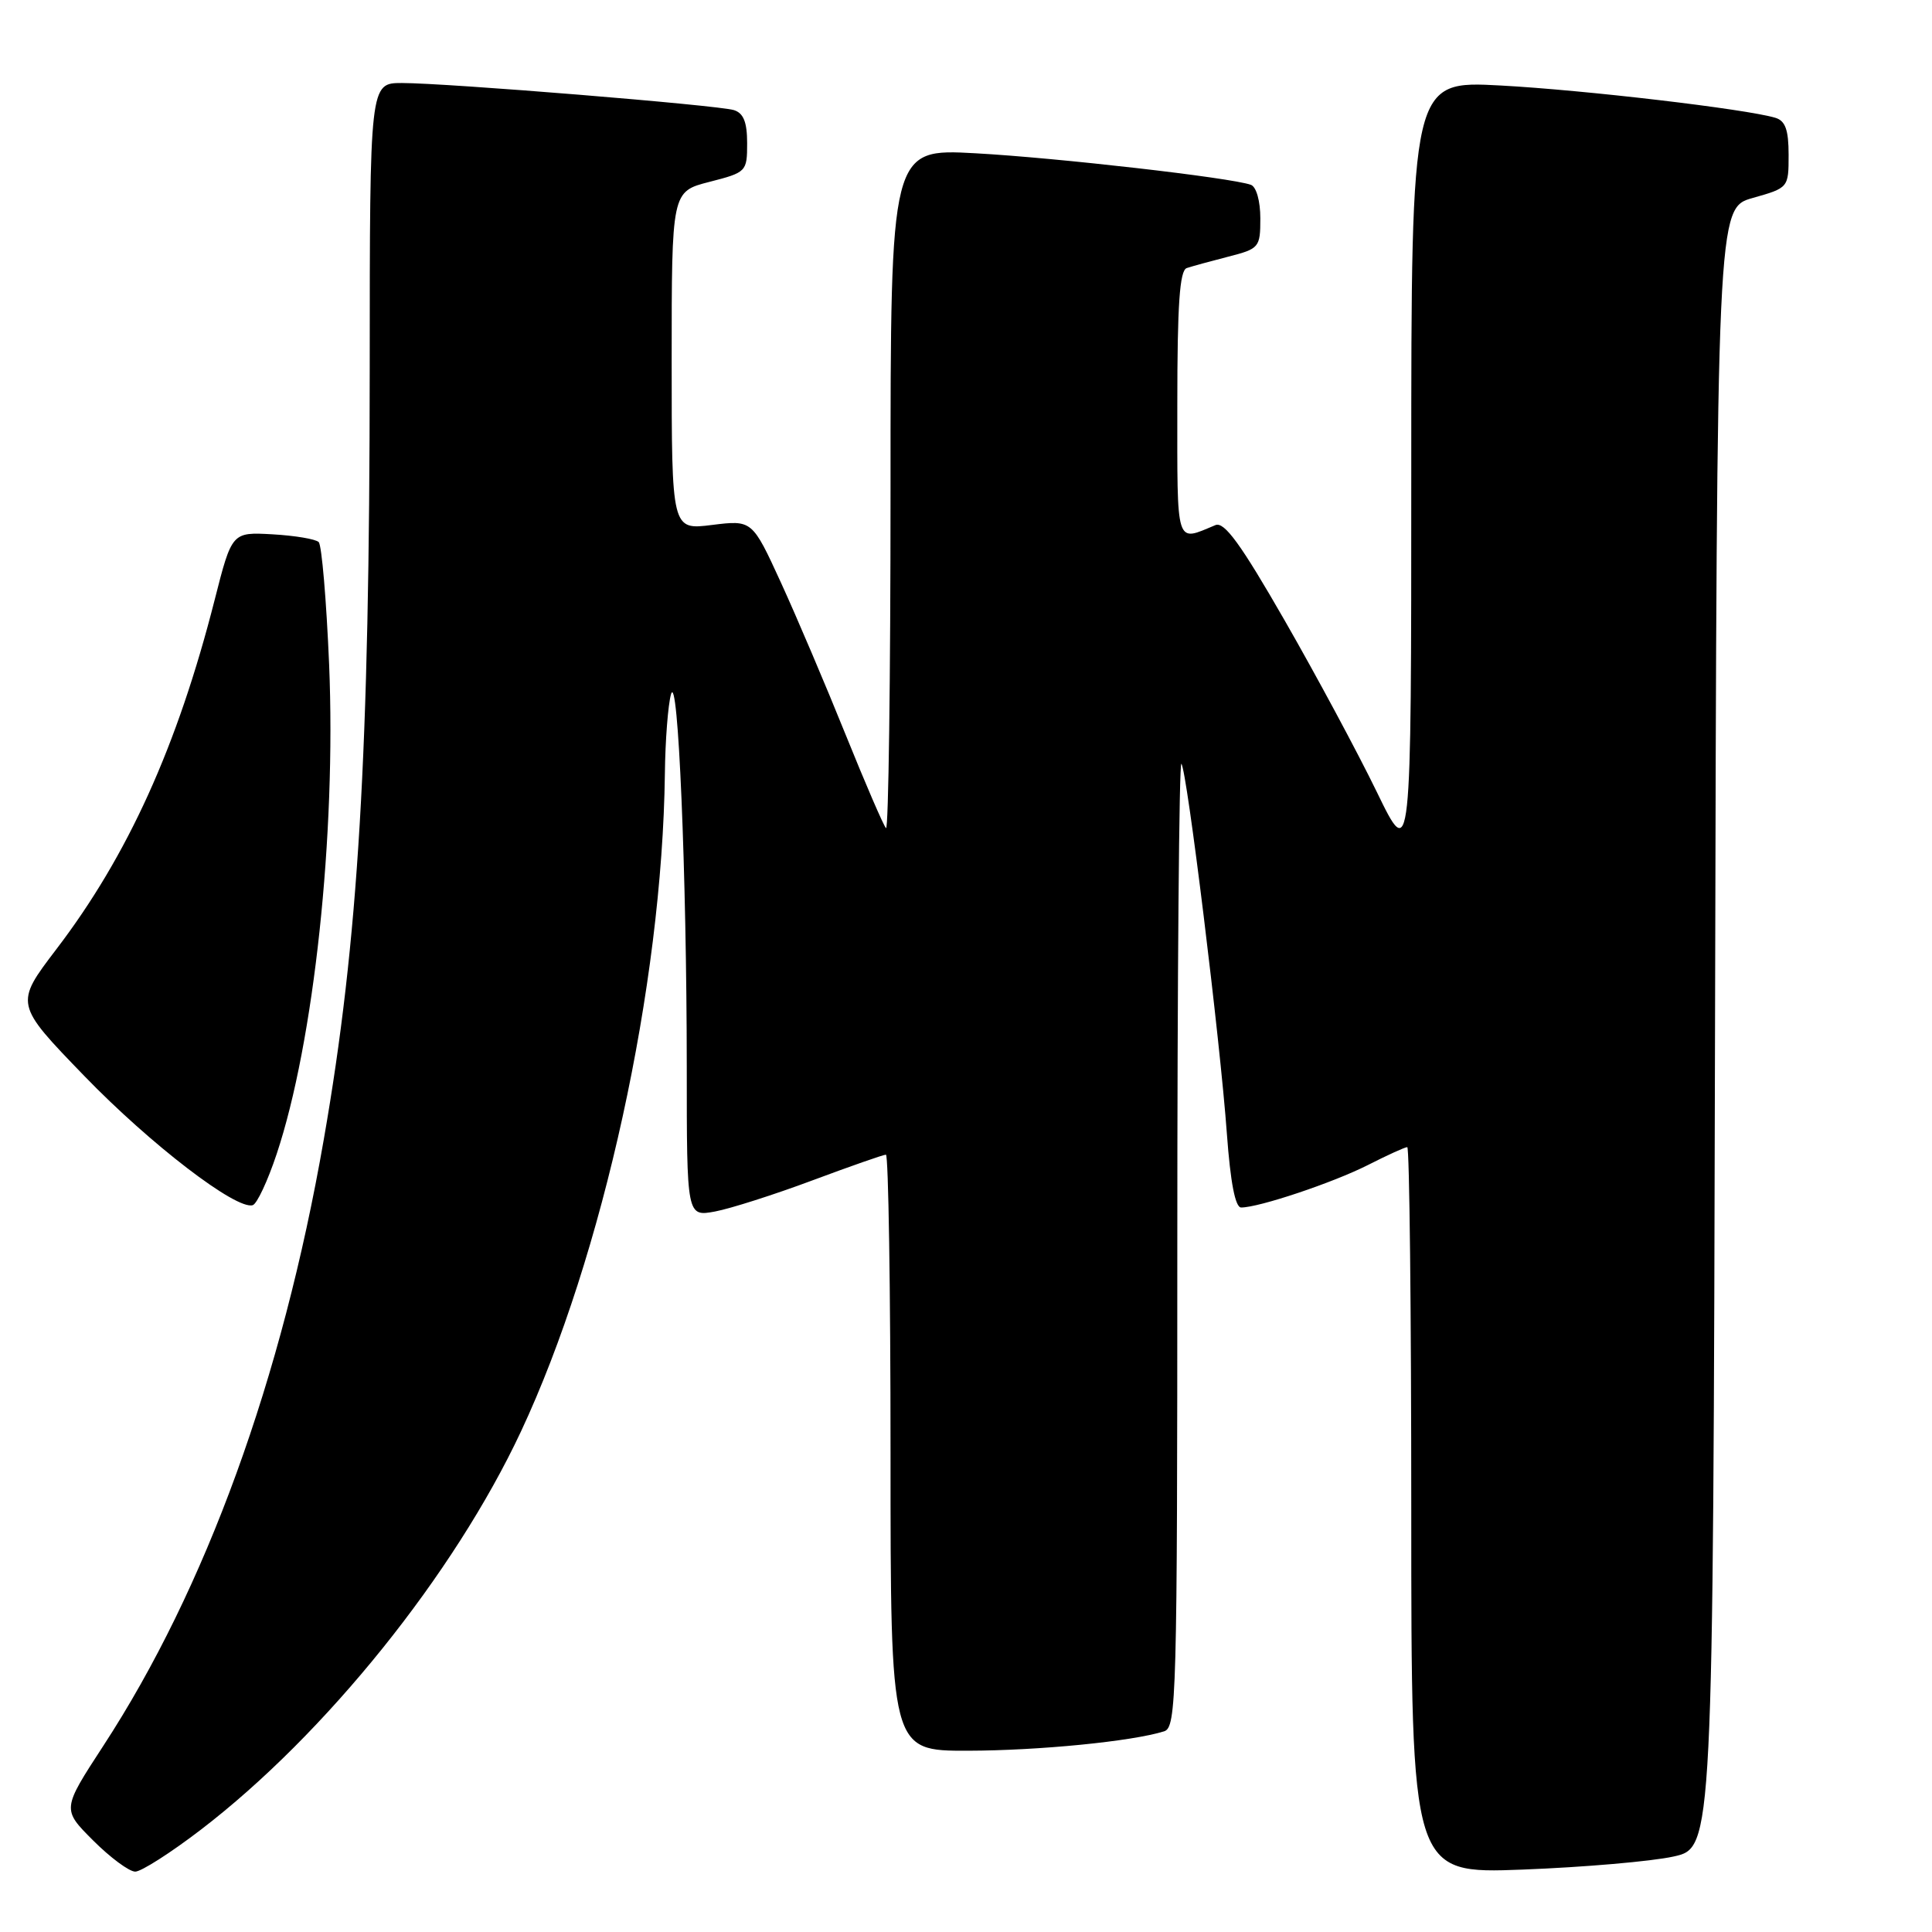 <?xml version="1.0" encoding="UTF-8" standalone="no"?>
<!DOCTYPE svg PUBLIC "-//W3C//DTD SVG 1.1//EN" "http://www.w3.org/Graphics/SVG/1.1/DTD/svg11.dtd" >
<svg xmlns="http://www.w3.org/2000/svg" xmlns:xlink="http://www.w3.org/1999/xlink" version="1.1" viewBox="0 0 256 256">
 <g >
 <path fill="currentColor"
d=" M 26.62 242.44 C 43.11 229.81 60.17 208.59 69.03 189.68 C 79.90 166.48 87.75 130.60 88.10 102.51 C 88.15 98.10 88.52 93.38 88.91 92.00 C 89.85 88.73 90.99 115.86 91.00 141.36 C 91.00 161.22 91.00 161.22 94.75 160.53 C 96.81 160.14 102.61 158.29 107.64 156.41 C 112.66 154.54 117.05 153.00 117.39 153.00 C 117.72 153.00 118.00 170.78 118.00 192.50 C 118.00 232.00 118.00 232.00 128.25 231.98 C 137.66 231.96 149.97 230.75 154.25 229.41 C 155.89 228.90 156.00 224.94 156.00 164.77 C 156.00 129.51 156.24 100.91 156.54 101.21 C 157.26 101.93 161.68 137.87 162.57 150.25 C 163.04 156.69 163.68 160.00 164.46 160.00 C 166.82 160.00 176.61 156.72 181.22 154.39 C 183.81 153.07 186.17 152.00 186.47 152.00 C 186.76 152.00 187.00 173.67 187.00 200.15 C 187.00 248.29 187.00 248.29 201.75 247.73 C 209.86 247.42 218.86 246.64 221.75 246.00 C 226.99 244.84 226.99 244.84 227.25 136.20 C 227.50 27.57 227.50 27.57 232.25 26.23 C 236.99 24.89 237.00 24.87 237.00 20.51 C 237.00 17.21 236.57 16.01 235.25 15.61 C 231.34 14.44 209.95 11.93 198.85 11.33 C 187.00 10.69 187.00 10.69 187.00 62.52 C 187.00 114.35 187.00 114.35 182.43 104.93 C 179.91 99.74 174.42 89.52 170.23 82.22 C 164.41 72.08 162.23 69.09 161.05 69.58 C 155.72 71.79 156.00 72.67 156.00 53.59 C 156.00 40.36 156.31 35.83 157.25 35.52 C 157.94 35.29 160.41 34.61 162.75 34.01 C 166.86 32.96 167.00 32.79 167.00 28.93 C 167.00 26.64 166.47 24.75 165.75 24.49 C 163.12 23.54 140.00 20.90 129.25 20.31 C 118.00 19.69 118.00 19.69 118.00 65.01 C 118.00 89.94 117.73 110.06 117.40 109.73 C 117.07 109.40 114.66 103.81 112.04 97.32 C 109.42 90.82 105.57 81.76 103.48 77.20 C 99.67 68.90 99.67 68.90 94.34 69.56 C 89.00 70.23 89.00 70.23 89.00 47.80 C 89.00 25.38 89.00 25.38 94.00 24.10 C 98.91 22.84 99.00 22.75 99.00 18.97 C 99.00 16.19 98.52 14.99 97.25 14.59 C 95.12 13.93 59.20 11.00 53.26 11.00 C 49.00 11.00 49.00 11.00 48.99 48.75 C 48.97 99.93 47.50 124.64 42.90 151.00 C 37.38 182.71 27.28 210.49 13.69 231.33 C 8.21 239.74 8.21 239.74 12.34 243.87 C 14.61 246.14 17.12 248.00 17.92 248.00 C 18.71 248.00 22.63 245.50 26.62 242.44 Z  M 36.65 152.94 C 41.60 138.13 44.55 110.57 43.61 88.03 C 43.25 79.52 42.63 72.23 42.23 71.83 C 41.83 71.43 39.08 70.97 36.11 70.80 C 30.73 70.50 30.73 70.50 28.44 79.50 C 23.51 98.87 16.94 113.36 7.48 125.76 C 1.94 133.03 1.94 133.03 11.16 142.56 C 19.93 151.63 31.33 160.37 33.49 159.69 C 34.05 159.52 35.47 156.48 36.65 152.94 Z "/>
</g>
</svg>